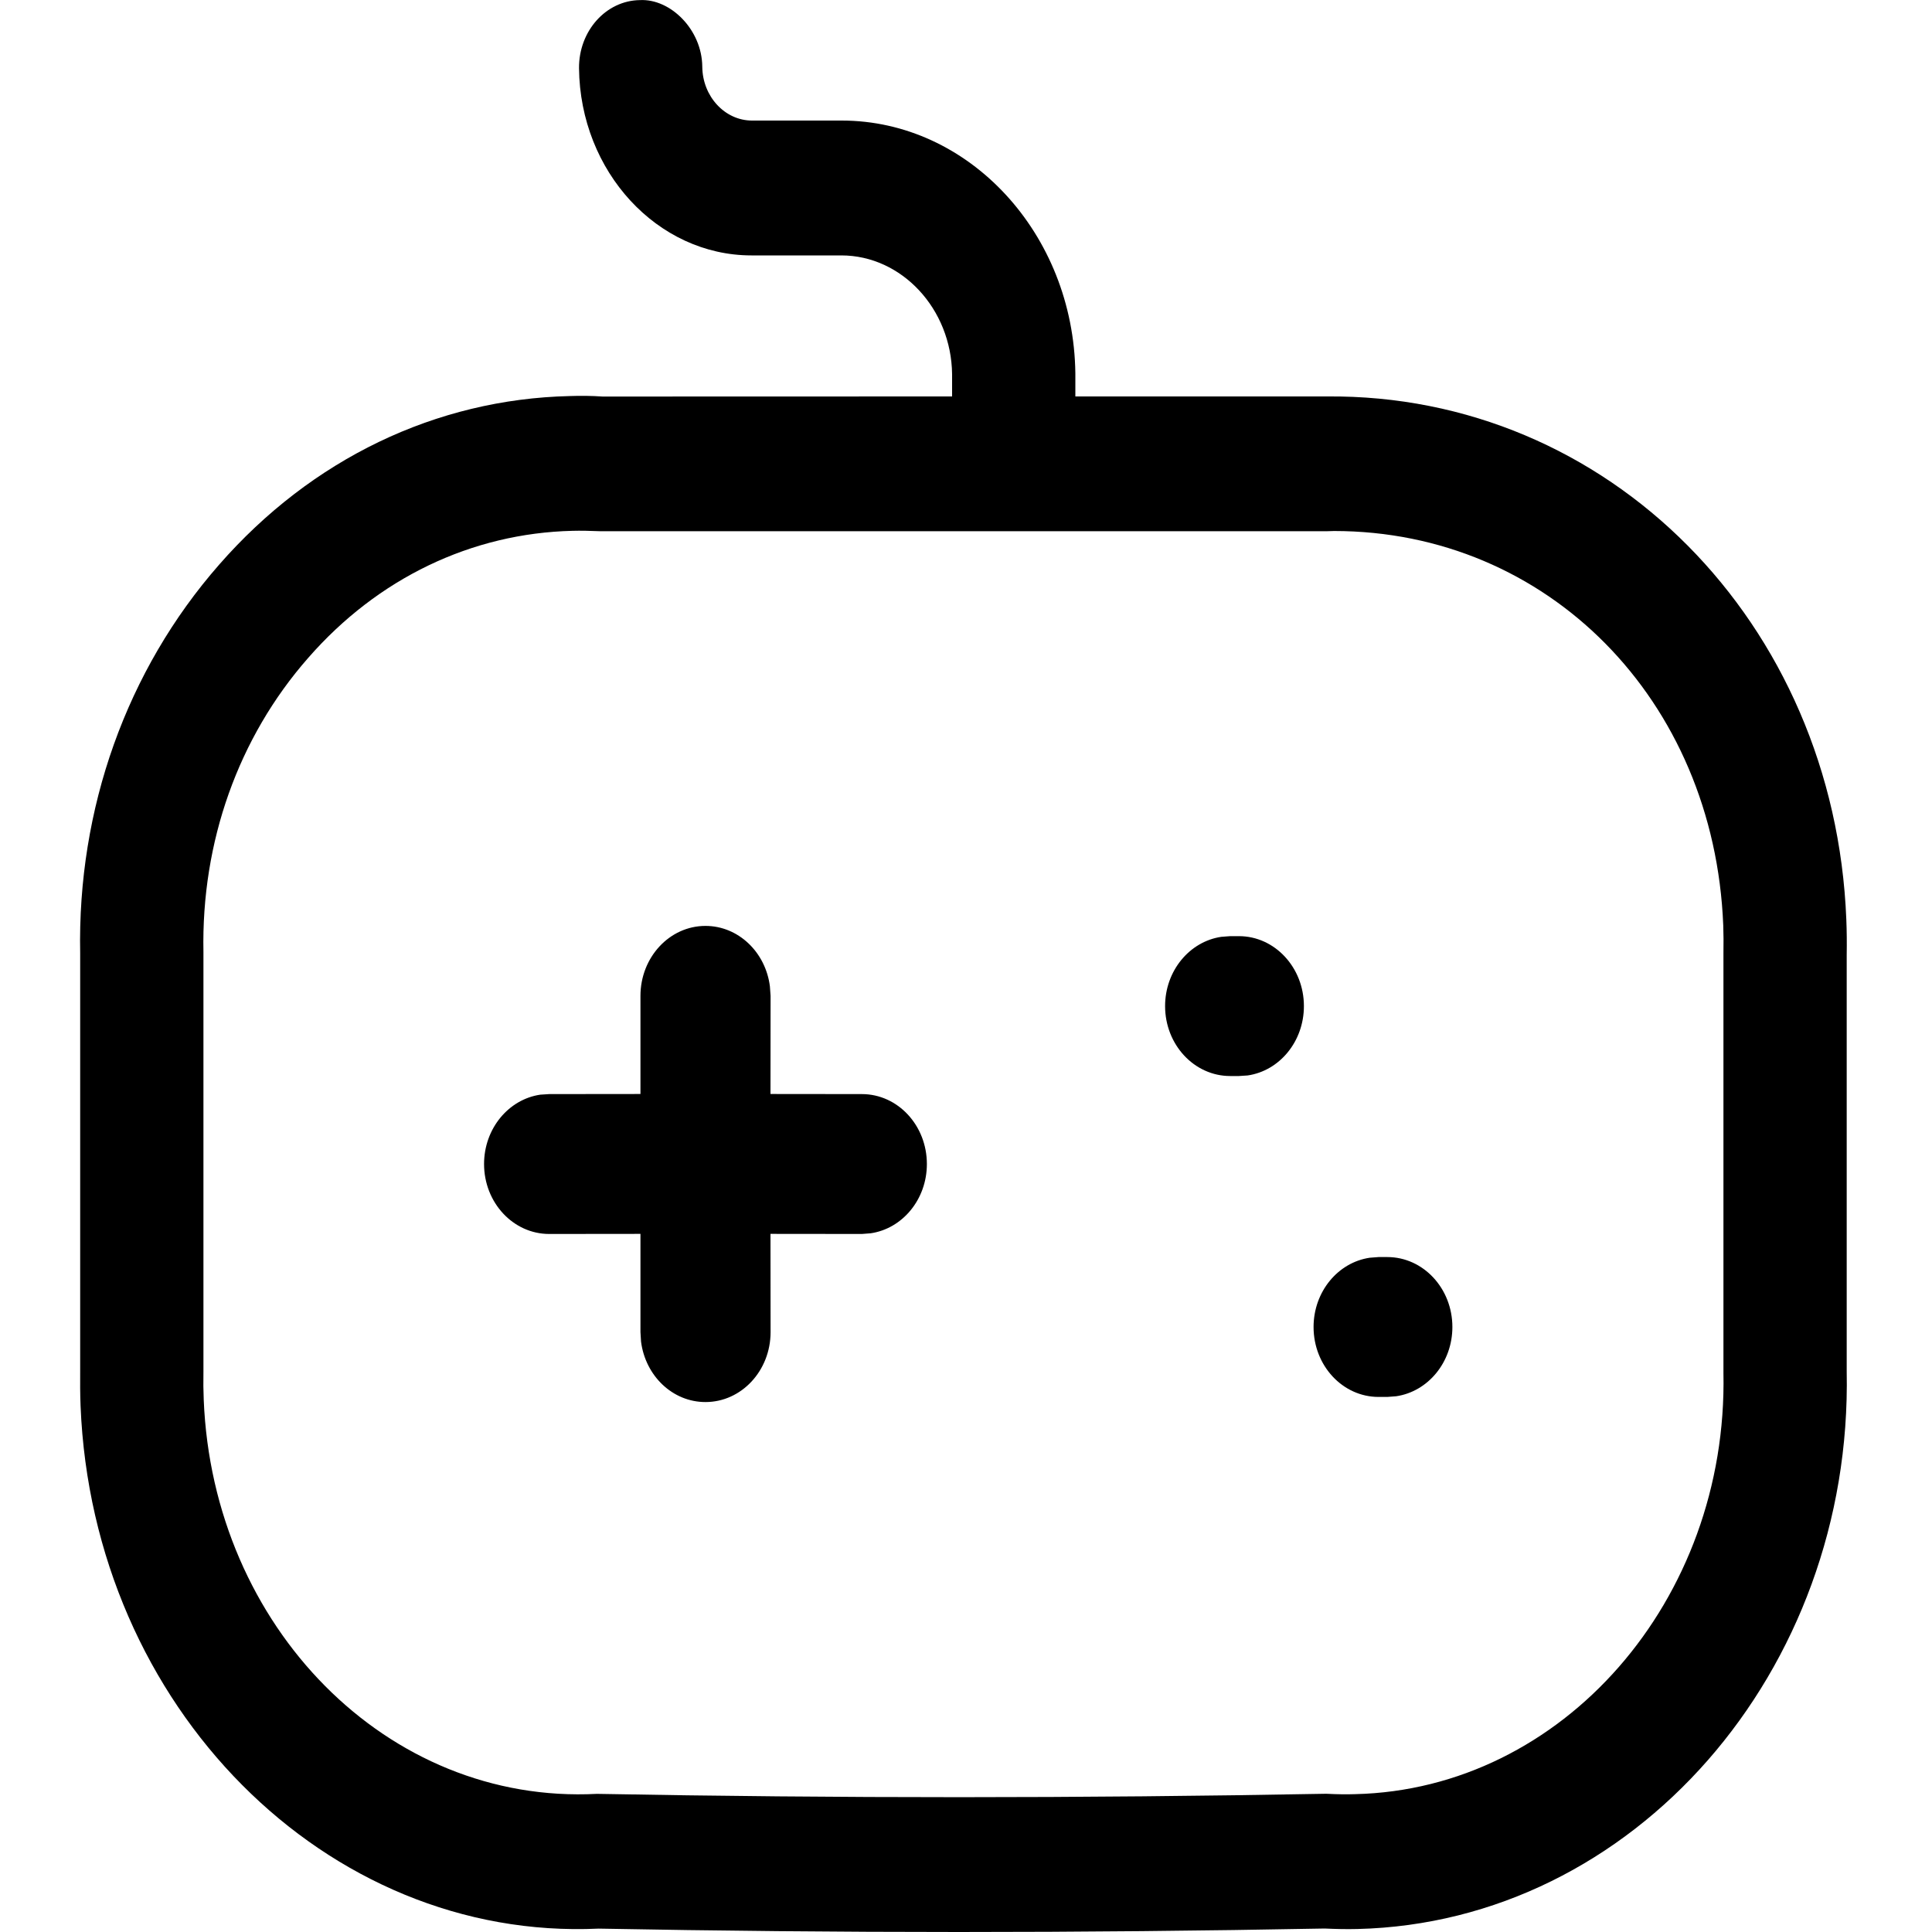 <svg width="20" height="20" viewBox="0 0 20 20"
  xmlns="http://www.w3.org/2000/svg">
  <path d="M6.625 0.001C6.94 -0.015 7.267 0.306 7.27 0.691C7.273 0.999 7.504 1.248 7.785 1.248H8.713C10.03 1.248 11.114 2.417 11.132 3.864V4.104H13.736C16.647 4.078 18.991 6.441 19.113 9.518C19.118 9.639 19.119 9.763 19.117 9.886V14.196C19.179 17.304 16.908 19.9 14.053 19.969C13.936 19.972 13.825 19.969 13.713 19.964C12.453 19.988 11.186 20 9.925 20C8.671 20 7.424 19.988 6.197 19.965C3.381 20.096 0.959 17.672 0.834 14.553C0.829 14.43 0.829 14.306 0.83 14.182V9.87C0.8 8.373 1.31 6.939 2.268 5.846C3.224 4.752 4.513 4.132 5.897 4.1C6.009 4.096 6.124 4.097 6.239 4.105L9.856 4.104V3.873C9.848 3.197 9.334 2.644 8.709 2.644H7.779C6.806 2.644 6.005 1.777 5.994 0.706C5.991 0.32 6.274 0.005 6.625 0.001ZM6.011 5.494L5.927 5.495C4.881 5.52 3.91 5.986 3.19 6.811C2.467 7.634 2.083 8.715 2.106 9.856V14.196C2.104 14.304 2.105 14.398 2.109 14.49C2.203 16.843 4.012 18.683 6.179 18.57C8.666 18.616 11.192 18.616 13.729 18.569C13.853 18.575 13.941 18.576 14.028 18.573C16.176 18.523 17.889 16.566 17.841 14.212V9.87C17.843 9.765 17.842 9.672 17.839 9.579C17.746 7.241 16.019 5.497 13.81 5.497C13.789 5.497 13.77 5.499 13.741 5.499H6.208C6.093 5.494 6.01 5.493 5.927 5.495L6.011 5.494ZM7.303 9.585C7.644 9.585 7.926 9.858 7.97 10.211L7.977 10.309L7.976 11.325L8.922 11.326C9.294 11.326 9.595 11.65 9.595 12.05C9.595 12.416 9.342 12.719 9.013 12.767L8.922 12.774L7.976 12.773L7.977 13.79C7.977 14.19 7.675 14.514 7.303 14.514C6.962 14.514 6.681 14.242 6.636 13.888L6.63 13.79L6.63 12.773L5.685 12.774C5.313 12.774 5.011 12.45 5.011 12.05C5.011 11.683 5.265 11.38 5.593 11.332L5.685 11.326L6.63 11.325L6.63 10.309C6.63 9.91 6.931 9.585 7.303 9.585ZM14.361 13.013C14.733 13.013 15.035 13.337 15.035 13.737C15.035 14.104 14.781 14.406 14.453 14.454L14.361 14.461H14.271C13.899 14.461 13.598 14.137 13.598 13.737C13.598 13.371 13.851 13.068 14.18 13.02L14.271 13.013H14.361ZM12.825 9.691C13.197 9.691 13.498 10.016 13.498 10.415C13.498 10.782 13.245 11.085 12.916 11.133L12.825 11.139H12.735C12.363 11.139 12.061 10.815 12.061 10.415C12.061 10.049 12.315 9.746 12.643 9.698L12.735 9.691H12.825Z" />
</svg>
